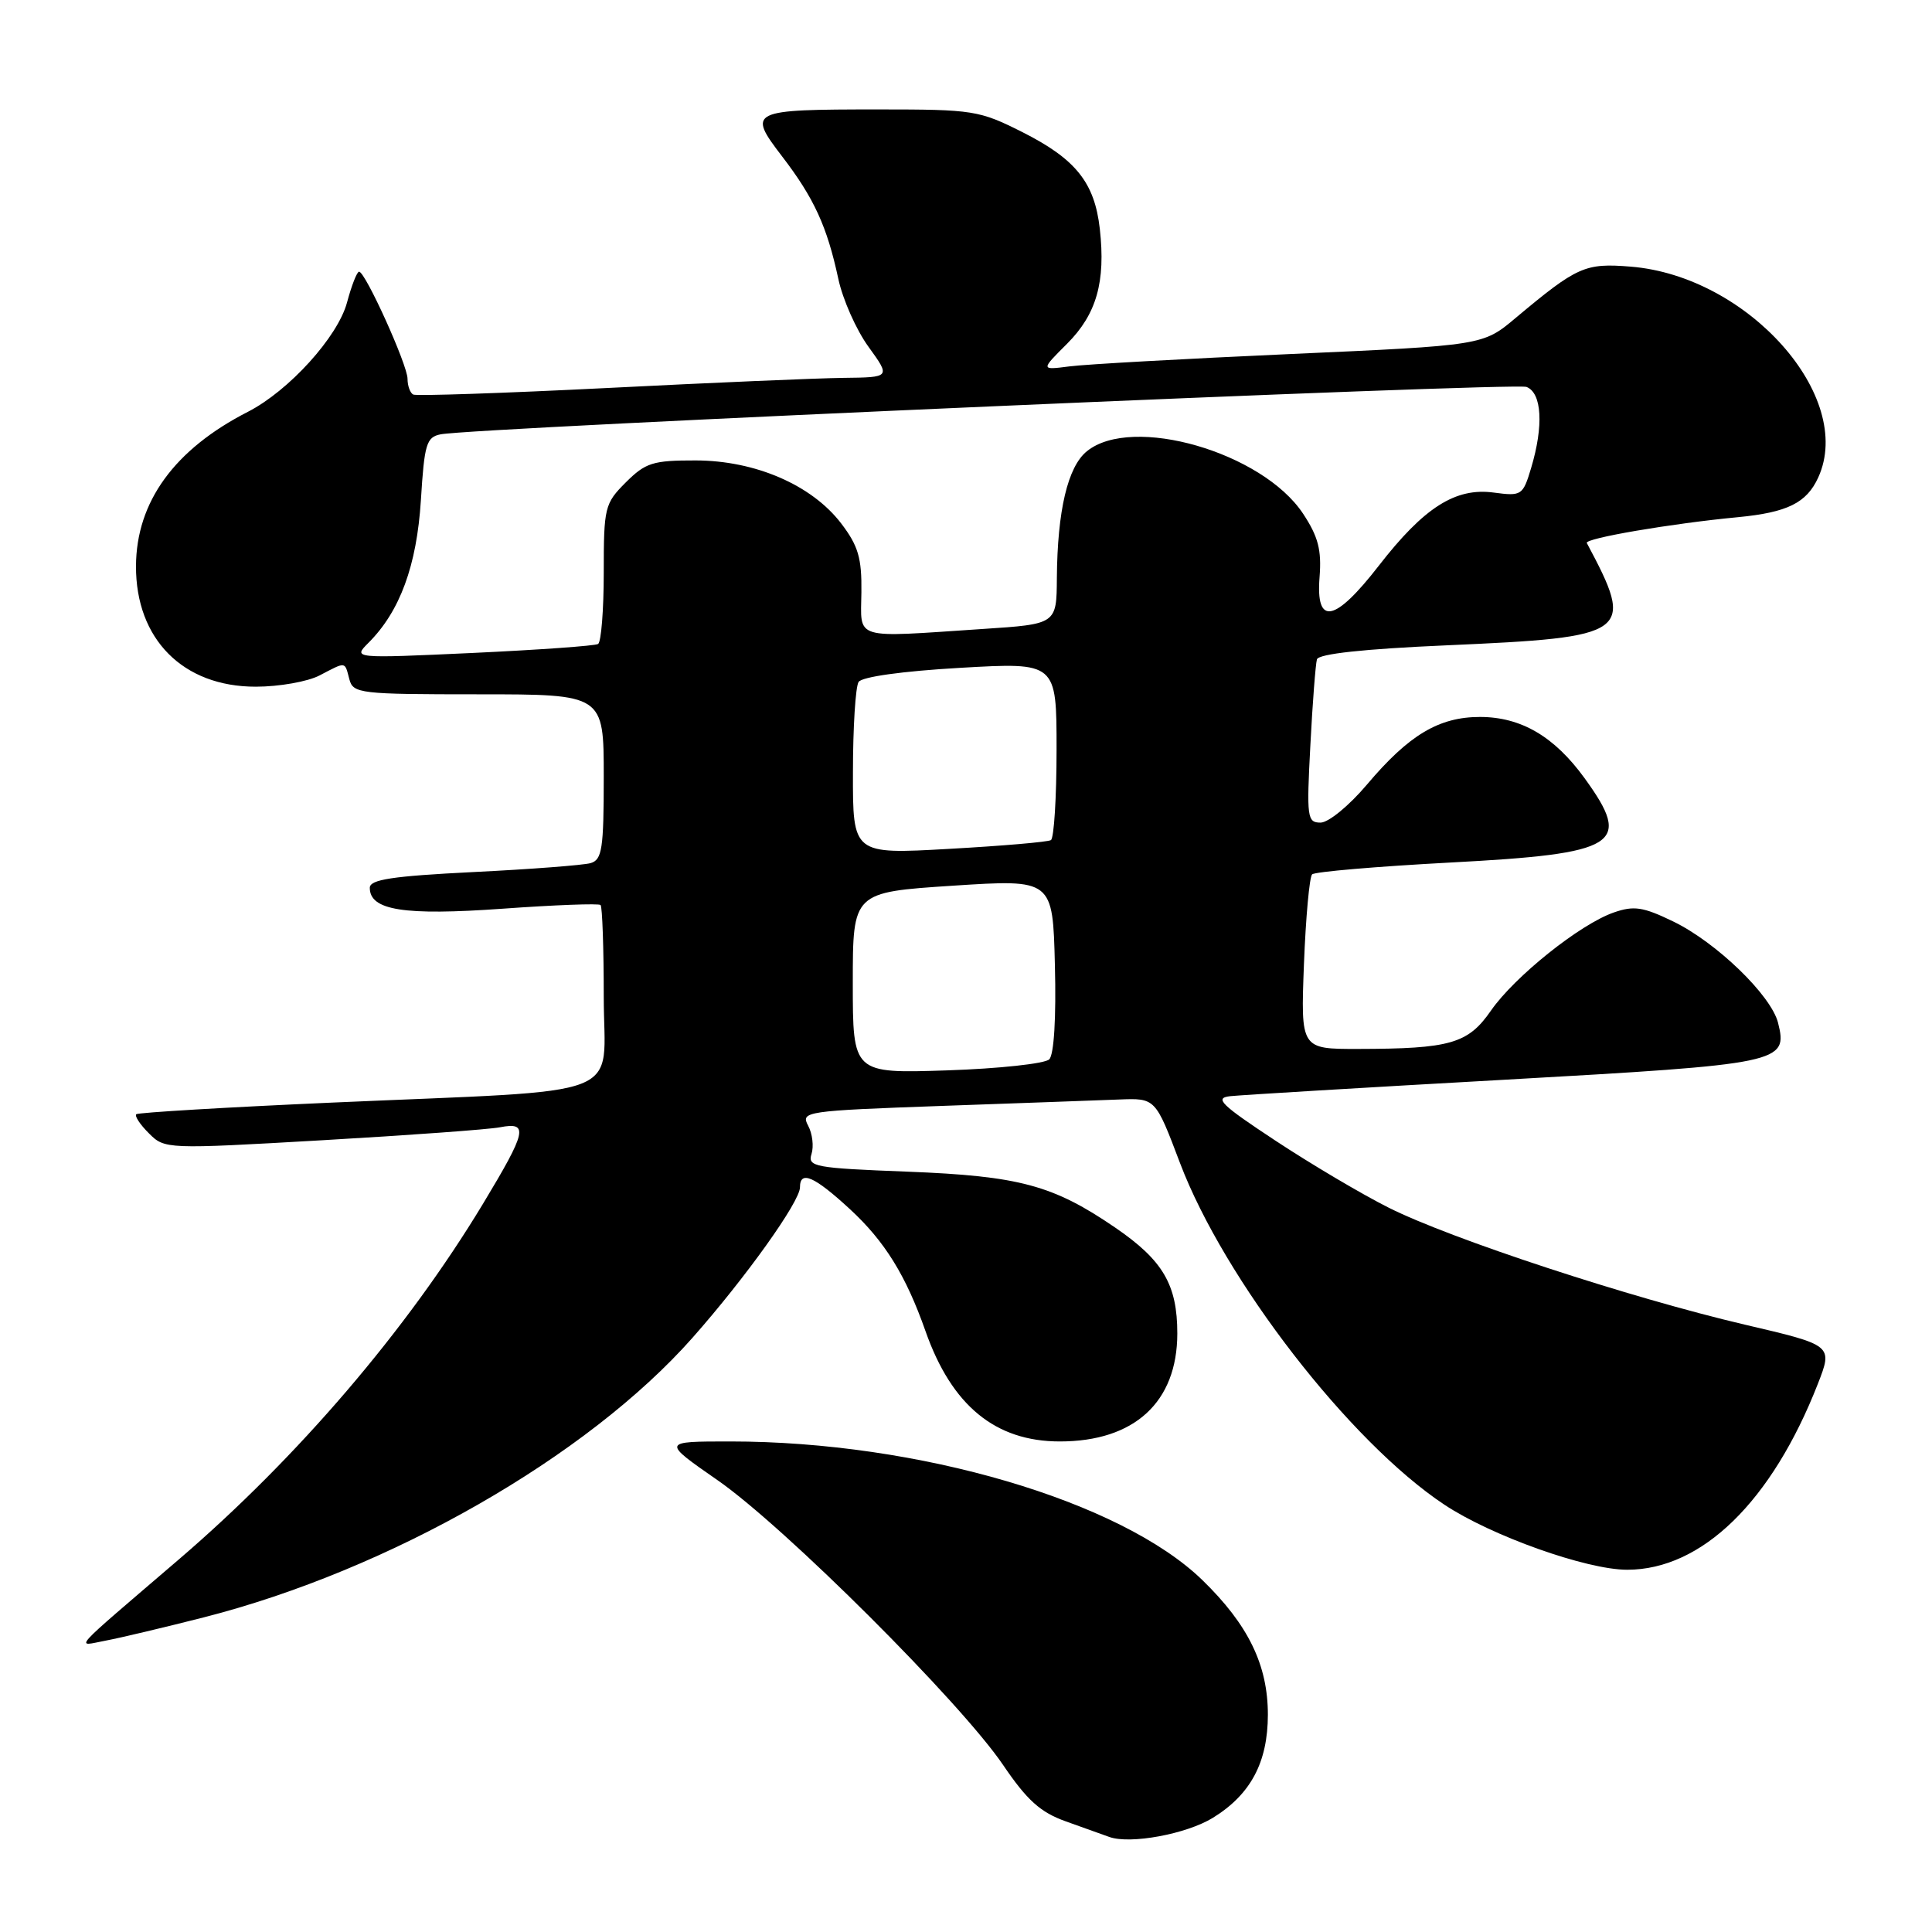 <?xml version="1.0" encoding="UTF-8" standalone="no"?>
<!DOCTYPE svg PUBLIC "-//W3C//DTD SVG 1.1//EN" "http://www.w3.org/Graphics/SVG/1.1/DTD/svg11.dtd" >
<svg xmlns="http://www.w3.org/2000/svg" xmlns:xlink="http://www.w3.org/1999/xlink" version="1.1" viewBox="0 0 256 256">
 <g >
 <path fill="currentColor"
d=" M 160.73 240.86 C 165.73 237.77 167.99 233.51 168.00 227.21 C 168.00 220.62 165.41 215.29 159.32 209.37 C 148.52 198.88 121.70 191.00 96.77 191.00 C 87.69 191.00 87.69 191.00 95.09 196.14 C 103.97 202.31 127.25 225.53 132.91 233.86 C 136.09 238.55 137.86 240.14 141.22 241.34 C 143.58 242.18 146.18 243.11 147.00 243.41 C 149.78 244.40 157.23 243.02 160.73 240.86 Z  M 27.00 214.31 C 51.57 208.04 77.80 193.04 91.76 177.26 C 98.80 169.30 106.00 159.22 106.00 157.33 C 106.00 155.03 107.89 155.86 112.61 160.21 C 117.23 164.47 120.03 168.98 122.64 176.40 C 126.11 186.25 131.89 191.00 140.43 191.00 C 150.32 191.00 155.99 185.79 156.00 176.70 C 156.00 170.24 154.11 167.01 147.81 162.69 C 139.54 157.03 135.09 155.83 120.22 155.25 C 107.93 154.78 106.99 154.60 107.53 152.91 C 107.85 151.90 107.65 150.21 107.08 149.15 C 106.08 147.28 106.68 147.19 124.77 146.54 C 135.07 146.18 145.66 145.79 148.30 145.69 C 153.10 145.50 153.10 145.50 156.35 154.09 C 162.21 169.55 178.84 191.06 191.39 199.38 C 197.61 203.51 210.22 208.00 215.61 208.00 C 225.50 208.00 234.77 198.96 240.87 183.38 C 242.87 178.25 242.87 178.25 231.19 175.52 C 216.03 171.97 192.26 164.17 184.00 160.02 C 180.43 158.23 173.68 154.23 169.00 151.14 C 161.77 146.37 160.87 145.49 163.00 145.25 C 164.38 145.10 180.75 144.11 199.38 143.07 C 236.14 141.00 236.93 140.84 235.60 135.52 C 234.68 131.88 227.43 124.87 221.71 122.10 C 217.71 120.16 216.50 119.98 213.83 120.91 C 209.35 122.47 200.70 129.39 197.56 133.91 C 194.52 138.30 192.18 138.97 179.93 138.99 C 172.35 139.00 172.35 139.00 172.78 127.75 C 173.02 121.56 173.51 116.21 173.86 115.86 C 174.21 115.51 182.46 114.81 192.18 114.29 C 214.49 113.11 216.36 111.94 209.97 103.12 C 205.96 97.59 201.56 95.01 196.12 95.00 C 190.66 95.00 186.68 97.38 181.12 103.97 C 178.77 106.75 176.03 109.00 174.98 109.00 C 173.21 109.00 173.12 108.34 173.63 98.75 C 173.92 93.11 174.32 87.99 174.50 87.37 C 174.72 86.64 180.66 85.99 191.66 85.51 C 216.12 84.43 216.69 84.01 210.26 71.95 C 209.93 71.34 221.42 69.37 230.28 68.53 C 236.84 67.90 239.39 66.64 240.93 63.26 C 245.81 52.55 231.60 36.58 216.07 35.33 C 210.02 34.84 208.99 35.30 200.83 42.13 C 196.50 45.77 196.50 45.77 171.00 46.91 C 156.97 47.54 143.79 48.27 141.70 48.55 C 137.89 49.04 137.89 49.04 141.40 45.54 C 145.30 41.63 146.52 37.35 145.73 30.32 C 145.04 24.19 142.54 21.07 135.46 17.50 C 129.75 14.63 128.96 14.50 116.50 14.50 C 99.30 14.50 98.99 14.66 103.63 20.72 C 107.87 26.25 109.59 30.01 111.08 36.94 C 111.66 39.67 113.46 43.72 115.08 45.95 C 118.01 50.00 118.01 50.00 111.76 50.07 C 108.32 50.11 94.25 50.71 80.50 51.41 C 66.75 52.10 55.16 52.49 54.75 52.28 C 54.34 52.06 54.00 51.12 54.00 50.19 C 54.00 48.36 48.41 36.00 47.58 36.00 C 47.30 36.00 46.58 37.84 45.98 40.09 C 44.75 44.65 38.28 51.78 32.86 54.56 C 23.11 59.54 18.06 66.50 18.02 75.00 C 17.98 84.69 24.25 91.00 33.90 90.99 C 36.98 90.99 40.79 90.32 42.36 89.49 C 45.91 87.64 45.66 87.61 46.29 90.00 C 46.79 91.90 47.65 92.00 63.41 92.00 C 80.00 92.00 80.00 92.00 80.00 102.93 C 80.00 112.49 79.78 113.93 78.25 114.37 C 77.29 114.64 70.31 115.18 62.75 115.55 C 51.95 116.09 49.00 116.54 49.00 117.64 C 49.00 120.63 53.53 121.34 66.57 120.41 C 73.50 119.91 79.36 119.69 79.58 119.92 C 79.81 120.15 80.00 125.63 80.00 132.09 C 80.00 145.88 84.00 144.33 44.00 146.10 C 29.98 146.72 18.30 147.42 18.06 147.64 C 17.81 147.87 18.56 149.01 19.73 150.17 C 21.82 152.27 22.01 152.28 42.67 151.09 C 54.13 150.43 64.74 149.66 66.25 149.37 C 70.09 148.63 69.80 149.89 63.98 159.54 C 53.89 176.24 39.46 193.11 23.70 206.63 C 8.98 219.25 9.97 218.15 14.01 217.39 C 15.93 217.03 21.77 215.64 27.00 214.31 Z  M 113.00 130.23 C 113.00 118.23 113.00 118.23 126.25 117.36 C 139.50 116.50 139.50 116.50 139.78 127.92 C 139.96 134.86 139.66 139.74 139.03 140.37 C 138.46 140.94 132.37 141.60 125.50 141.83 C 113.00 142.24 113.00 142.24 113.00 130.23 Z  M 113.02 102.35 C 113.02 96.38 113.36 90.99 113.77 90.36 C 114.21 89.68 119.58 88.93 127.25 88.49 C 140.00 87.76 140.00 87.76 140.00 99.32 C 140.00 105.68 139.66 111.08 139.25 111.32 C 138.84 111.57 132.76 112.09 125.75 112.48 C 113.00 113.20 113.00 113.20 113.02 102.35 Z  M 48.83 85.17 C 53.00 81.00 55.22 74.95 55.77 66.28 C 56.23 58.83 56.50 57.92 58.39 57.55 C 62.93 56.66 200.64 50.65 202.27 51.27 C 204.31 52.06 204.56 56.41 202.88 62.02 C 201.79 65.65 201.62 65.76 197.94 65.27 C 192.86 64.58 188.69 67.23 182.69 74.97 C 176.85 82.49 174.33 82.97 174.85 76.46 C 175.13 72.87 174.67 71.10 172.66 68.06 C 167.27 59.92 150.01 54.93 144.02 59.79 C 141.48 61.84 140.11 67.65 140.04 76.60 C 140.00 82.70 140.00 82.70 130.25 83.34 C 112.82 84.50 114.07 84.87 114.14 78.48 C 114.20 73.95 113.72 72.32 111.47 69.37 C 107.58 64.27 100.08 61.02 92.17 61.01 C 86.51 61.00 85.54 61.31 82.92 63.92 C 80.12 66.72 80.00 67.23 80.00 75.86 C 80.00 80.82 79.66 85.08 79.25 85.33 C 78.84 85.58 71.36 86.11 62.62 86.52 C 46.75 87.25 46.75 87.25 48.83 85.17 Z "/>
</g>
</svg>